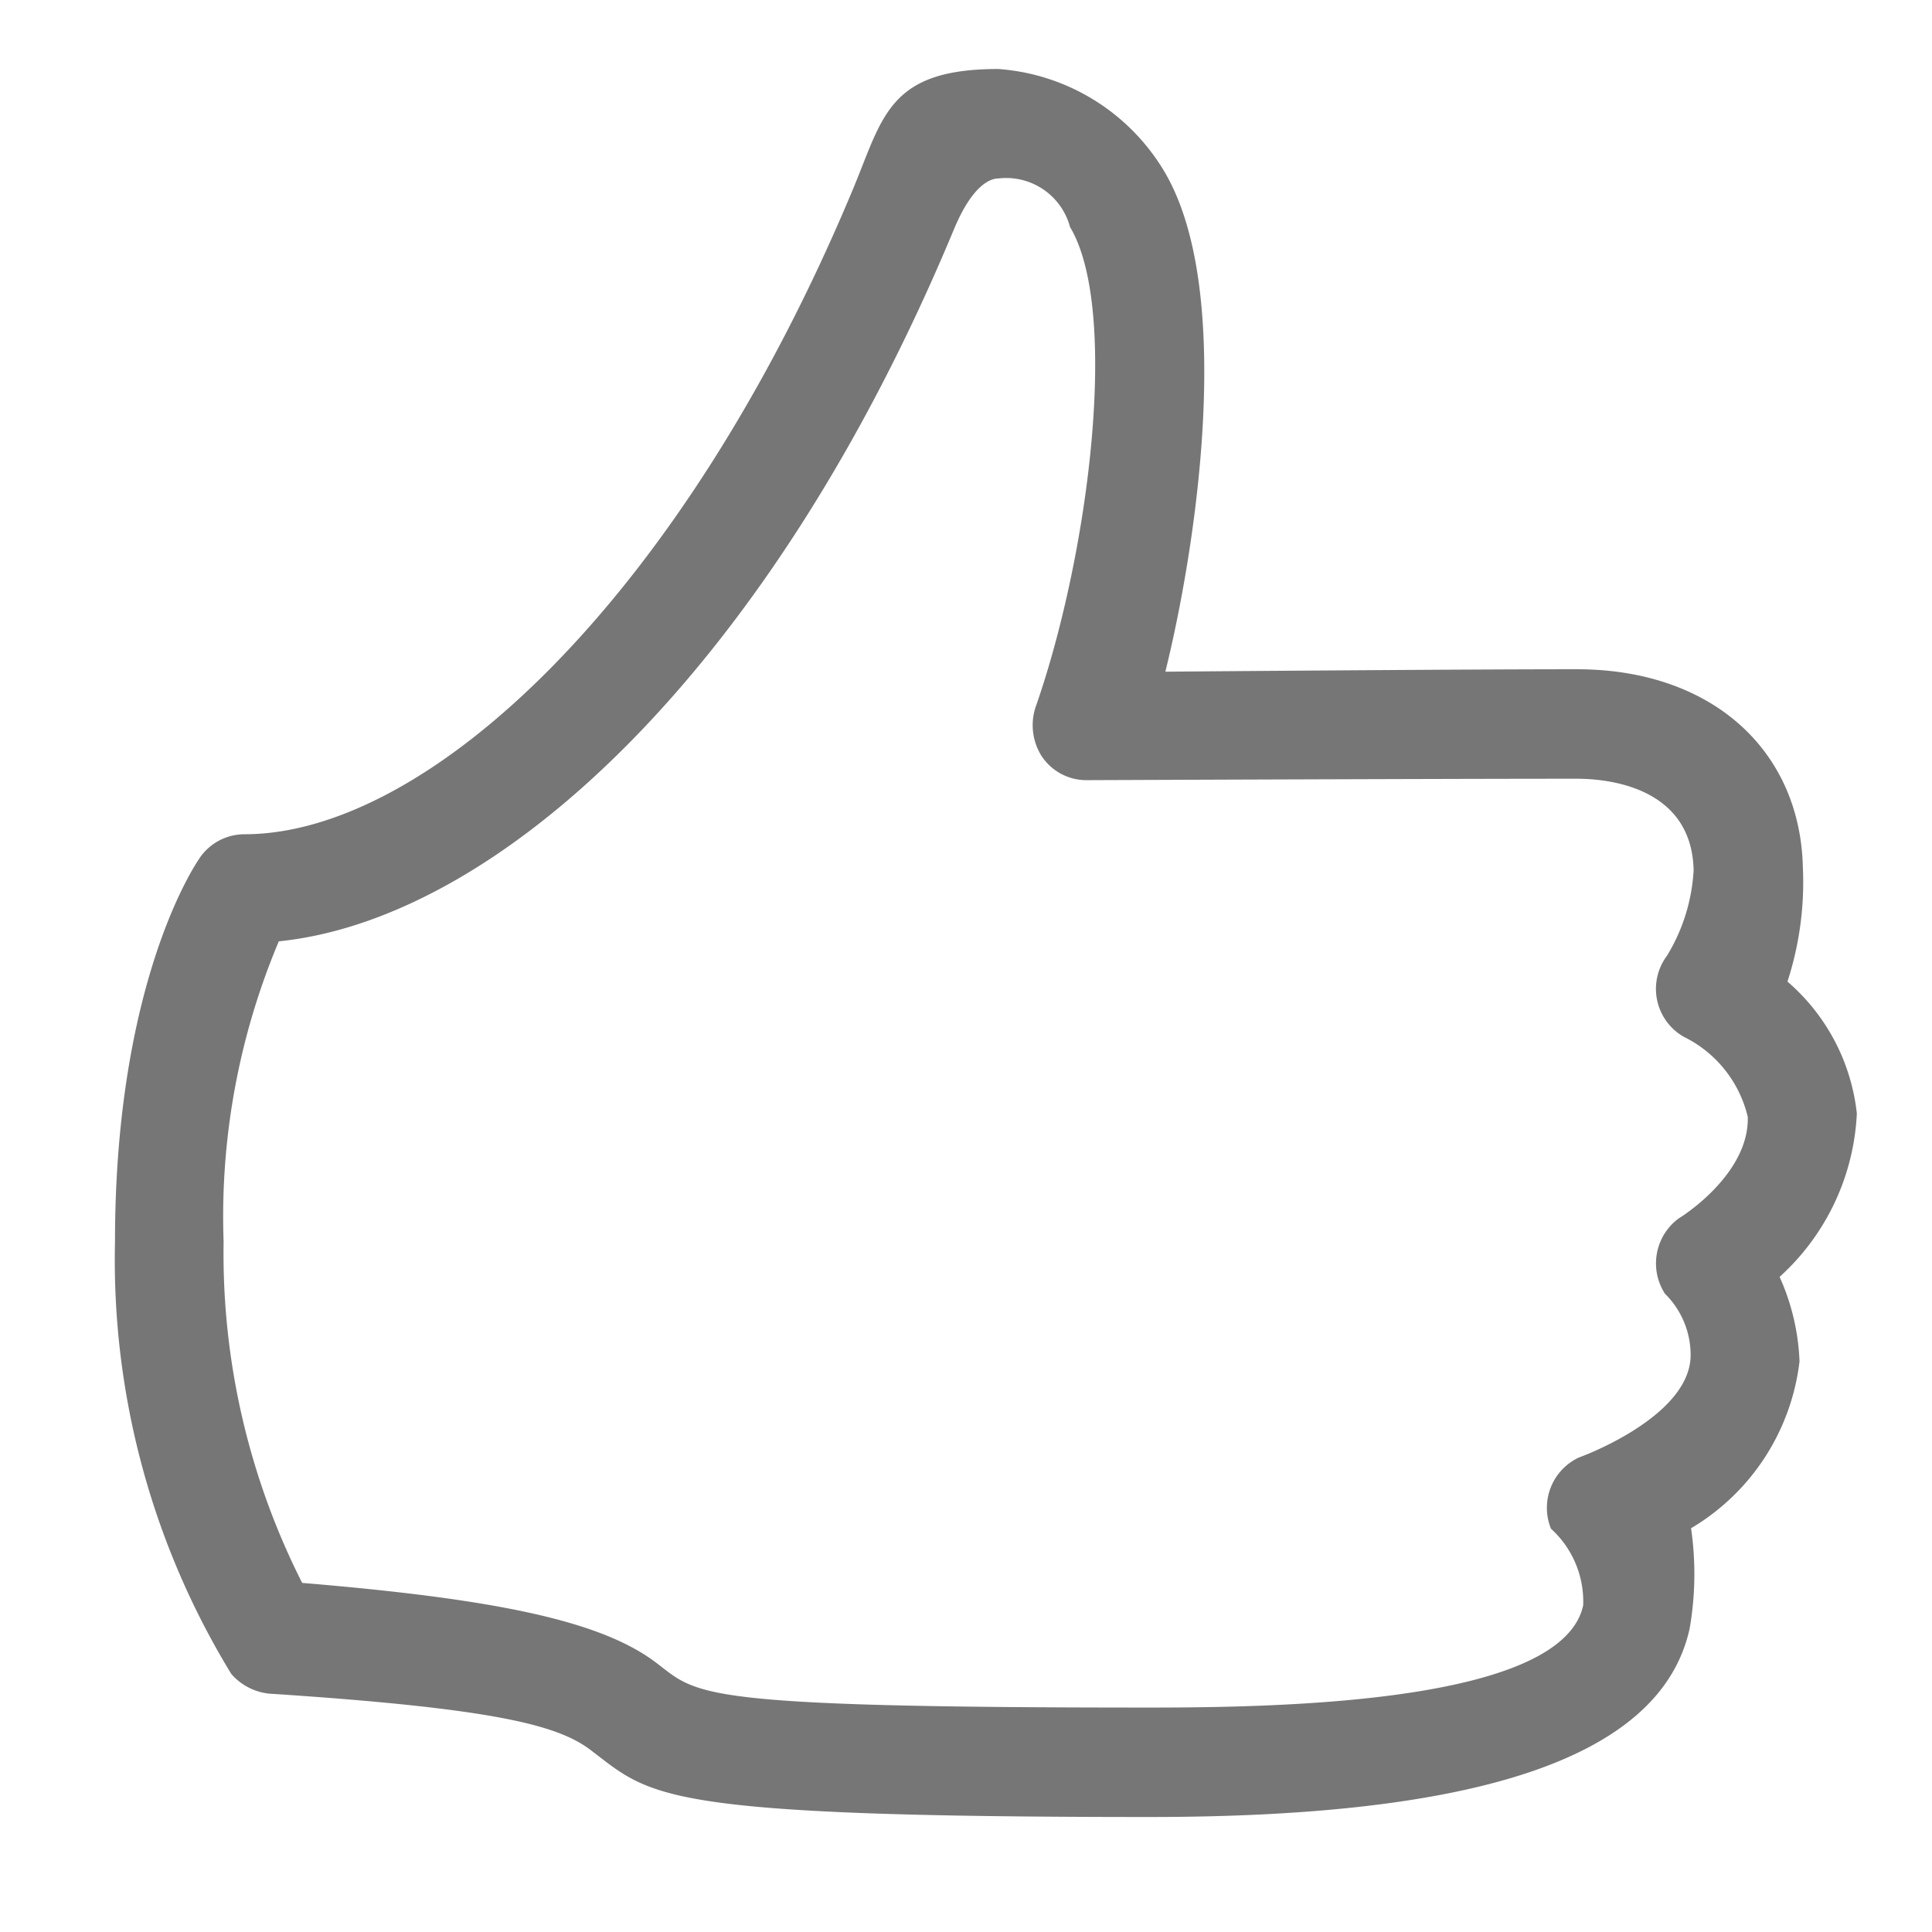 <svg height="42" viewBox="0 0 42 42" width="42" xmlns="http://www.w3.org/2000/svg"><path d="m24.993 39.5c-10.739 0-10.822-.447-12.152-1.455-.706-.534-2.037-.9-6.9-1.221a1.261 1.261 0 0 1 -.913-.434 17.262 17.262 0 0 1 -2.528-9.396c0-5.621 1.739-8.184 1.813-8.3a1.18 1.18 0 0 1 1-.558c3.992 0 9.526-5.122 13.247-14.065.64-1.55.774-2.571 3.14-2.571a4.582 4.582 0 0 1 3.6 2.209c1.526 2.535.751 7.982.034 10.893 2.437-.02 6.849-.053 8.948-.053 2.921 0 4.852 1.75 4.911 4.309a7 7 0 0 1 -.335 2.481 4.41 4.41 0 0 1 1.508 2.868 5.111 5.111 0 0 1 -1.679 3.551 4.922 4.922 0 0 1 .433 1.837 4.88 4.88 0 0 1 -2.358 3.628 6.9 6.9 0 0 1 -.03 2.177c-.639 2.923-4.896 4.1-11.739 4.1zm-18.424-5.089c4.235.352 6.5.829 7.693 1.733.924.7.782.977 10.731.977 3.035 0 8.97-.128 9.424-2.221a2.138 2.138 0 0 0 -.7-1.667 1.207 1.207 0 0 1 .613-1.551c.009 0 2.368-.855 2.422-2.179a1.867 1.867 0 0 0 -.557-1.378 1.215 1.215 0 0 1 .3-1.639c.006 0 1.535-.936 1.5-2.206a2.612 2.612 0 0 0 -1.395-1.743 1.2 1.2 0 0 1 -.361-1.76 3.994 3.994 0 0 0 .579-1.86c-.044-1.928-2.106-1.988-2.548-1.988-2.981 0-10.636.031-10.636.031a1.167 1.167 0 0 1 -.992-.526 1.259 1.259 0 0 1 -.108-1.122c1.154-3.342 1.8-8.585.728-10.376a1.438 1.438 0 0 0 -1.562-1.056c-.164 0-.554.13-.96 1.1-3.951 9.5-9.848 14.988-14.679 15.484a15.4 15.4 0 0 0 -1.2 6.525 15.868 15.868 0 0 0 1.708 7.422z" fill="#767676" fill-rule="evenodd"/></svg>